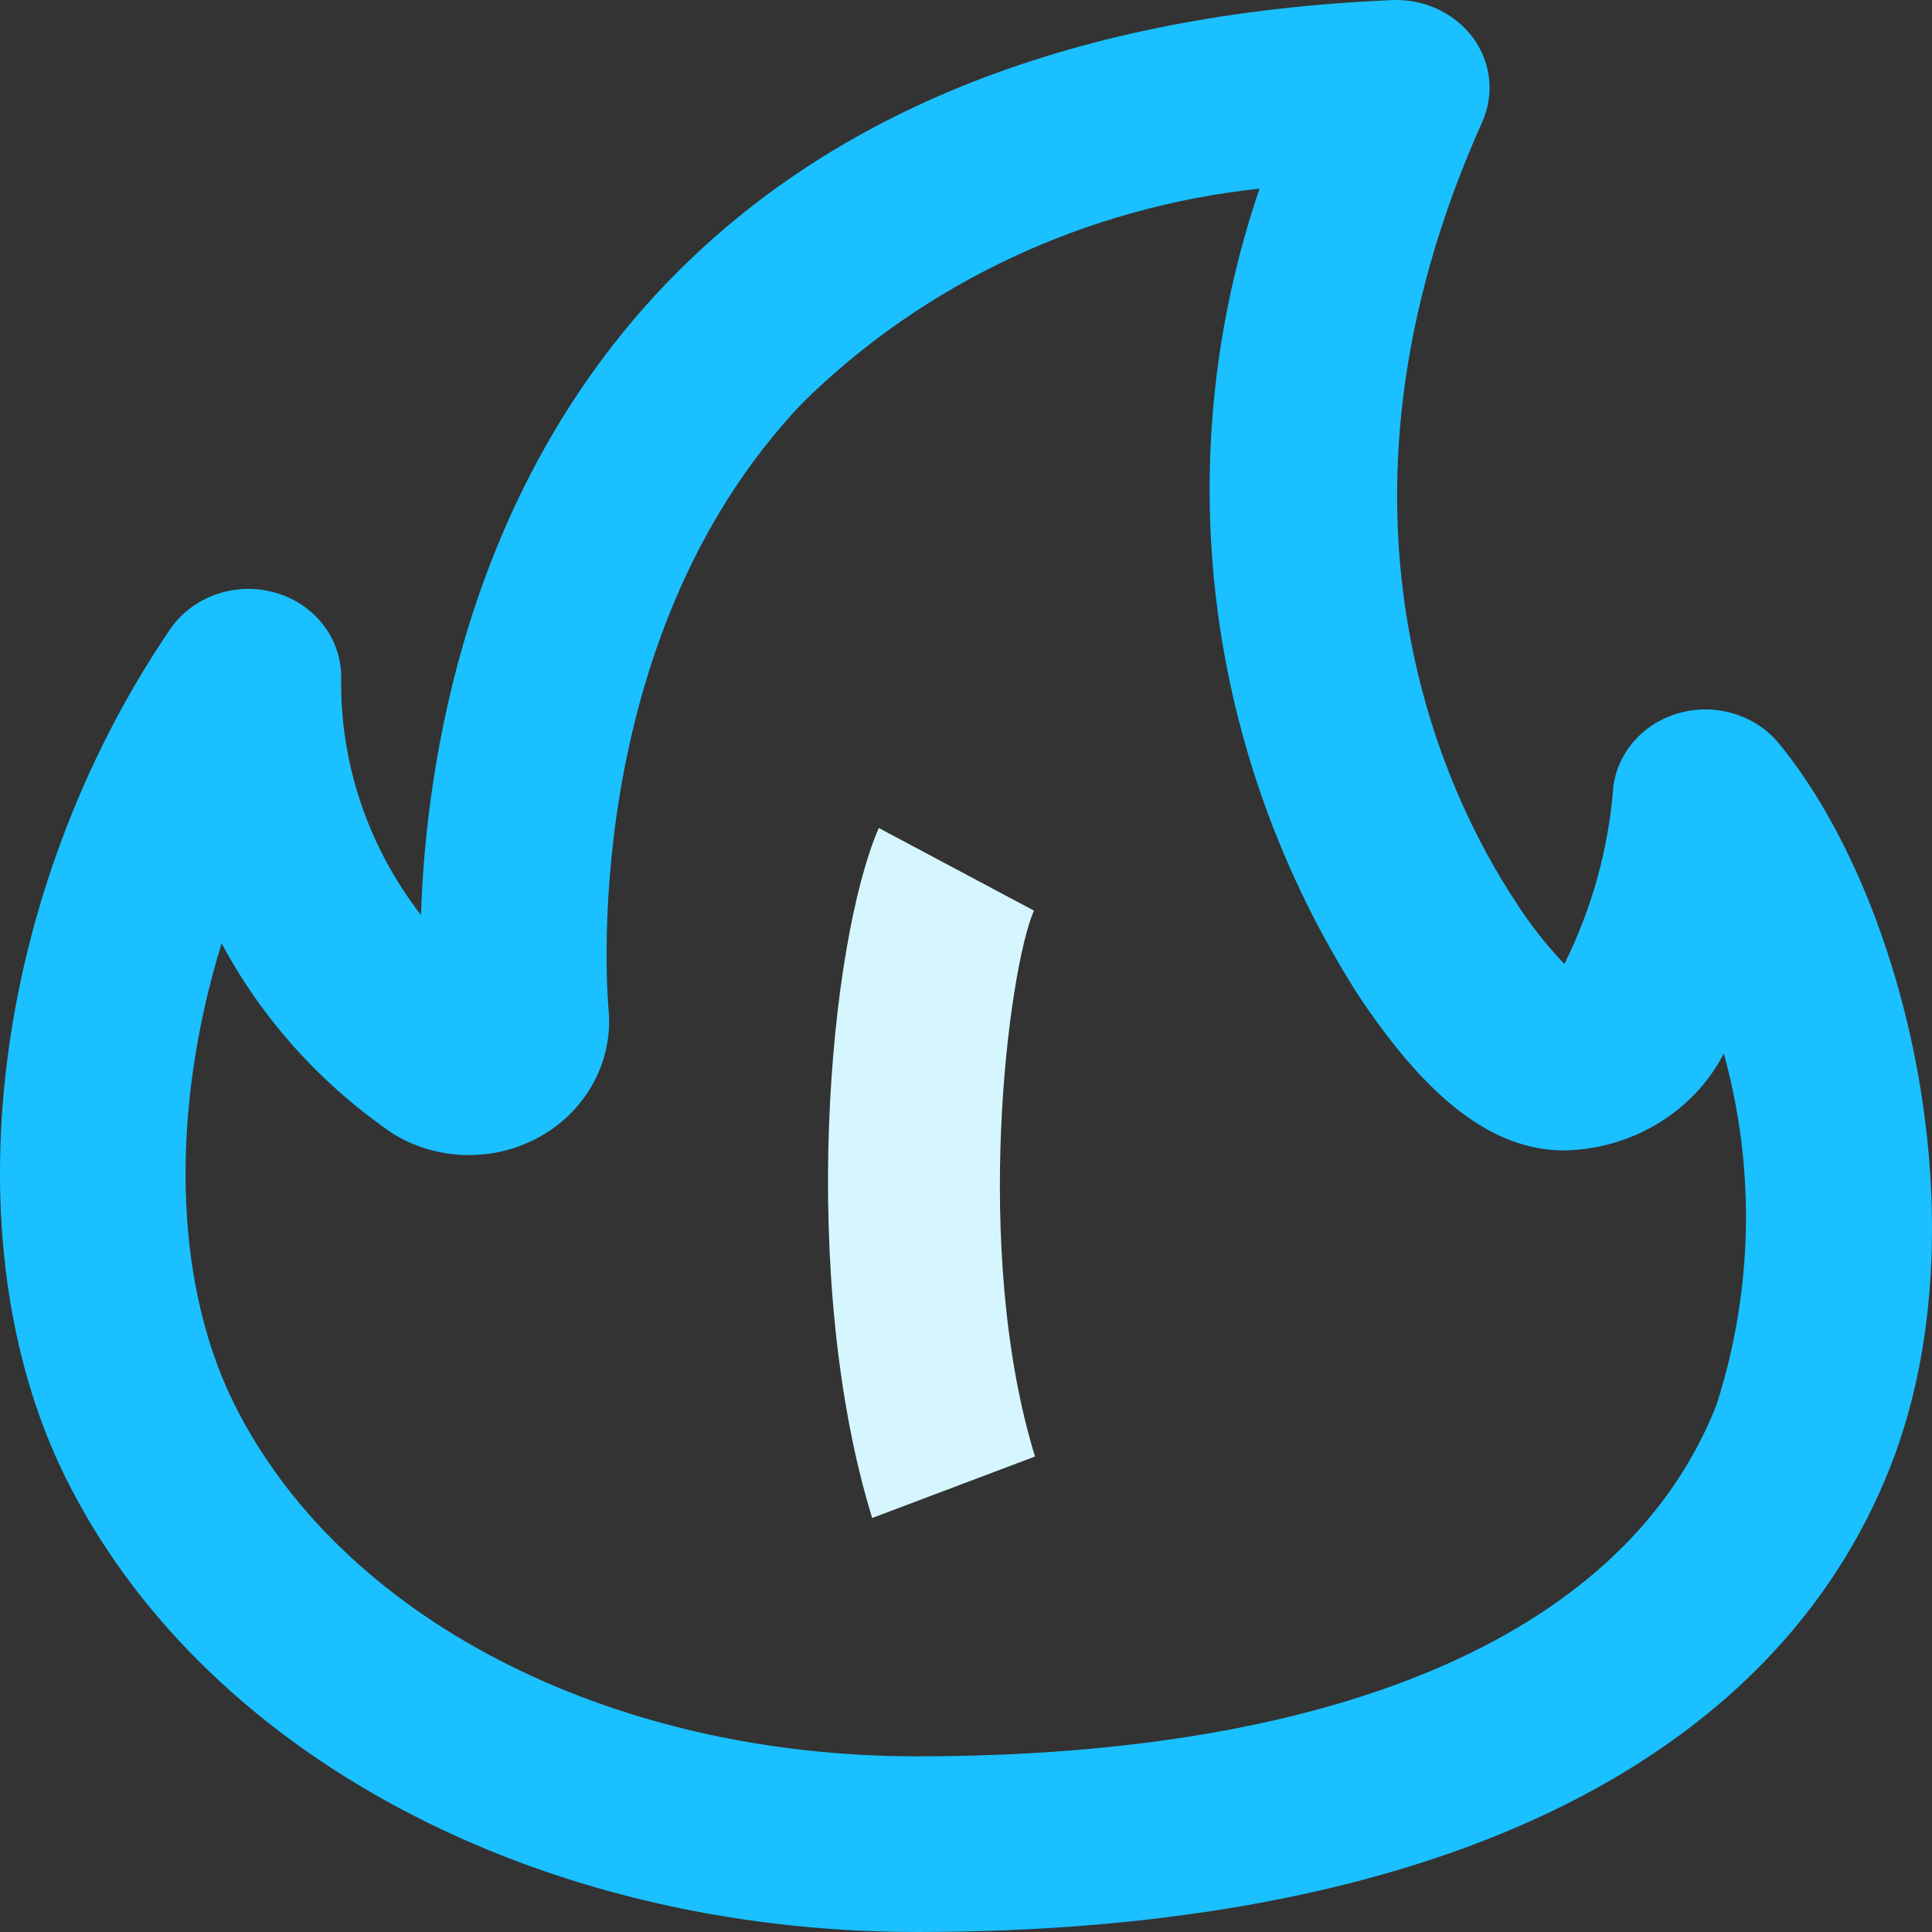 <?xml version="1.0" encoding="UTF-8"?>
<svg width="28px" height="28px" viewBox="0 0 28 28" version="1.1" xmlns="http://www.w3.org/2000/svg" xmlns:xlink="http://www.w3.org/1999/xlink">
    <rect x="0" y="0" width="28" height="28" fill="#333333" stroke="none"/>
    <!-- Generator: Sketch 52.4 (67378) - http://www.bohemiancoding.com/sketch -->
    <title>热度@3x</title>
    <desc>Created with Sketch.</desc>
    <g id="页面-1" stroke="none" stroke-width="1" fill="none" fill-rule="evenodd">
        <g id="热点发现-重大事件" transform="translate(-1587, -615)">
            <g id="4" transform="translate(1587, 574)">
                <g id="热度" transform="translate(0, 41)">
                    <path d="M25.781,10.774 C25.446,10.368 24.889,10.192 24.366,10.326 C23.843,10.458 23.456,10.877 23.383,11.388 C23.316,12.284 23.075,13.159 22.672,13.971 C22.403,13.688 22.164,13.382 21.957,13.055 C20.965,11.551 18.934,7.441 21.481,1.77 C21.661,1.367 21.611,0.904 21.347,0.546 C21.08,0.188 20.641,-0.017 20.18,0.001 C15.607,0.196 12.058,1.588 9.629,4.136 C6.742,7.166 6.172,11.087 6.101,13.261 C5.33,12.264 4.924,11.053 4.945,9.815 C4.946,9.246 4.553,8.745 3.981,8.587 C3.408,8.426 2.792,8.643 2.465,9.12 C-0.12,12.921 -0.747,17.968 0.941,21.396 C2.916,25.408 7.762,28 13.286,28 C20.692,28 25.707,25.595 27.408,21.227 C28.747,17.789 27.648,13.047 25.781,10.774 Z M24.881,20.348 C23.598,23.641 19.48,25.454 13.286,25.454 C8.805,25.454 4.918,23.44 3.382,20.322 C2.499,18.528 2.48,16.041 3.212,13.672 C3.796,14.764 4.644,15.708 5.687,16.425 C6.338,16.831 7.175,16.846 7.842,16.464 C8.509,16.082 8.889,15.37 8.82,14.631 C8.815,14.579 8.32,9.314 11.631,5.839 C13.393,4.101 15.735,3.003 18.254,2.734 C16.926,6.635 17.443,10.895 19.672,14.402 C20.697,15.952 21.65,16.673 22.671,16.673 C23.656,16.653 24.547,16.112 24.983,15.269 C25.444,16.939 25.408,18.698 24.88,20.349 L24.881,20.348 Z" id="形状" fill="#1AC0FF" fill-rule="nonzero"></path>
                    <path d="M14.984,13.197 L12.736,12 C12.009,13.677 11.571,18.521 12.64,22 L15,21.109 C14.081,18.115 14.616,14.045 14.984,13.197 Z" id="路径" fill="#D6F6FF"></path>
                </g>
            </g>
        </g>
    </g>
</svg>